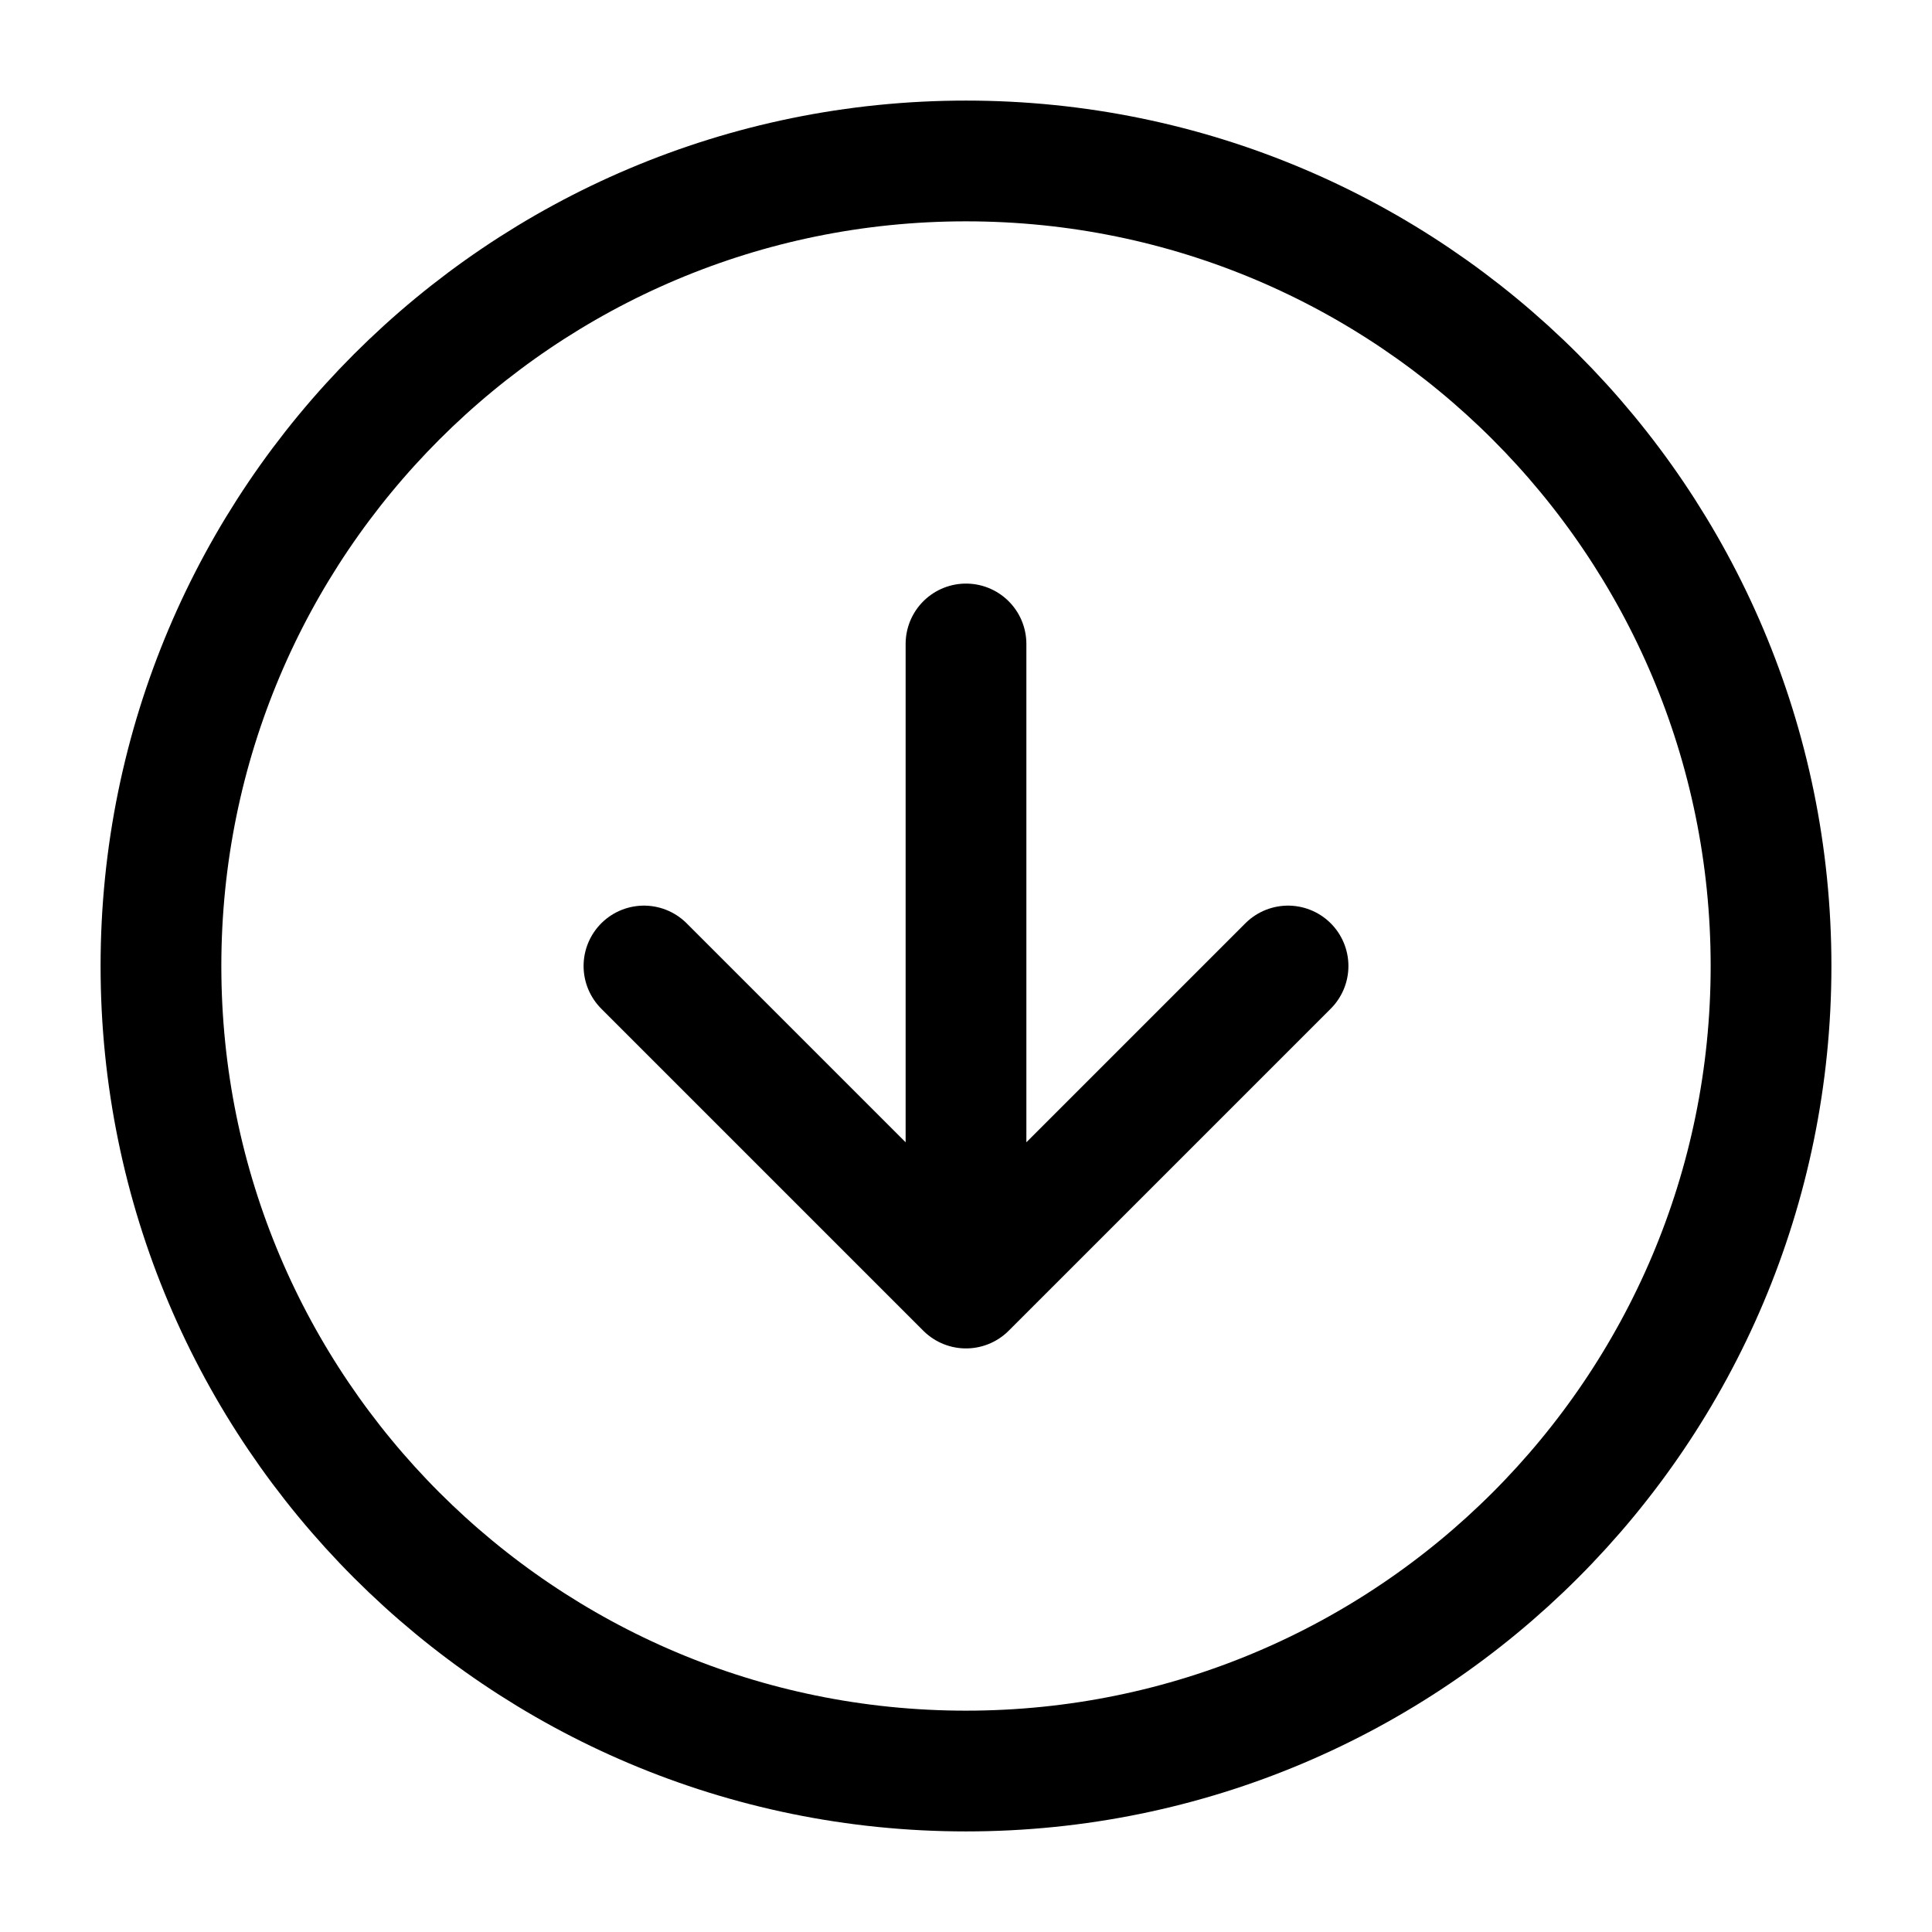 <svg width="16" height="16" viewBox="0 0 16 16" fill="none" xmlns="http://www.w3.org/2000/svg">
  <path d="M8 14.667c3.682 0 6.667-2.985 6.667-6.667 0-3.682-2.985-6.667-6.667-6.667-3.682 0-6.667 2.985-6.667 6.667 0 3.682 2.985 6.667 6.667 6.667Z" stroke="currentColor" stroke-linecap="round" stroke-linejoin="round"/>
  <path d="m5.333 8 2.667 2.667L10.667 8M8 5.333v5.333" stroke="currentColor" stroke-linecap="round" stroke-linejoin="round"/>
</svg>
